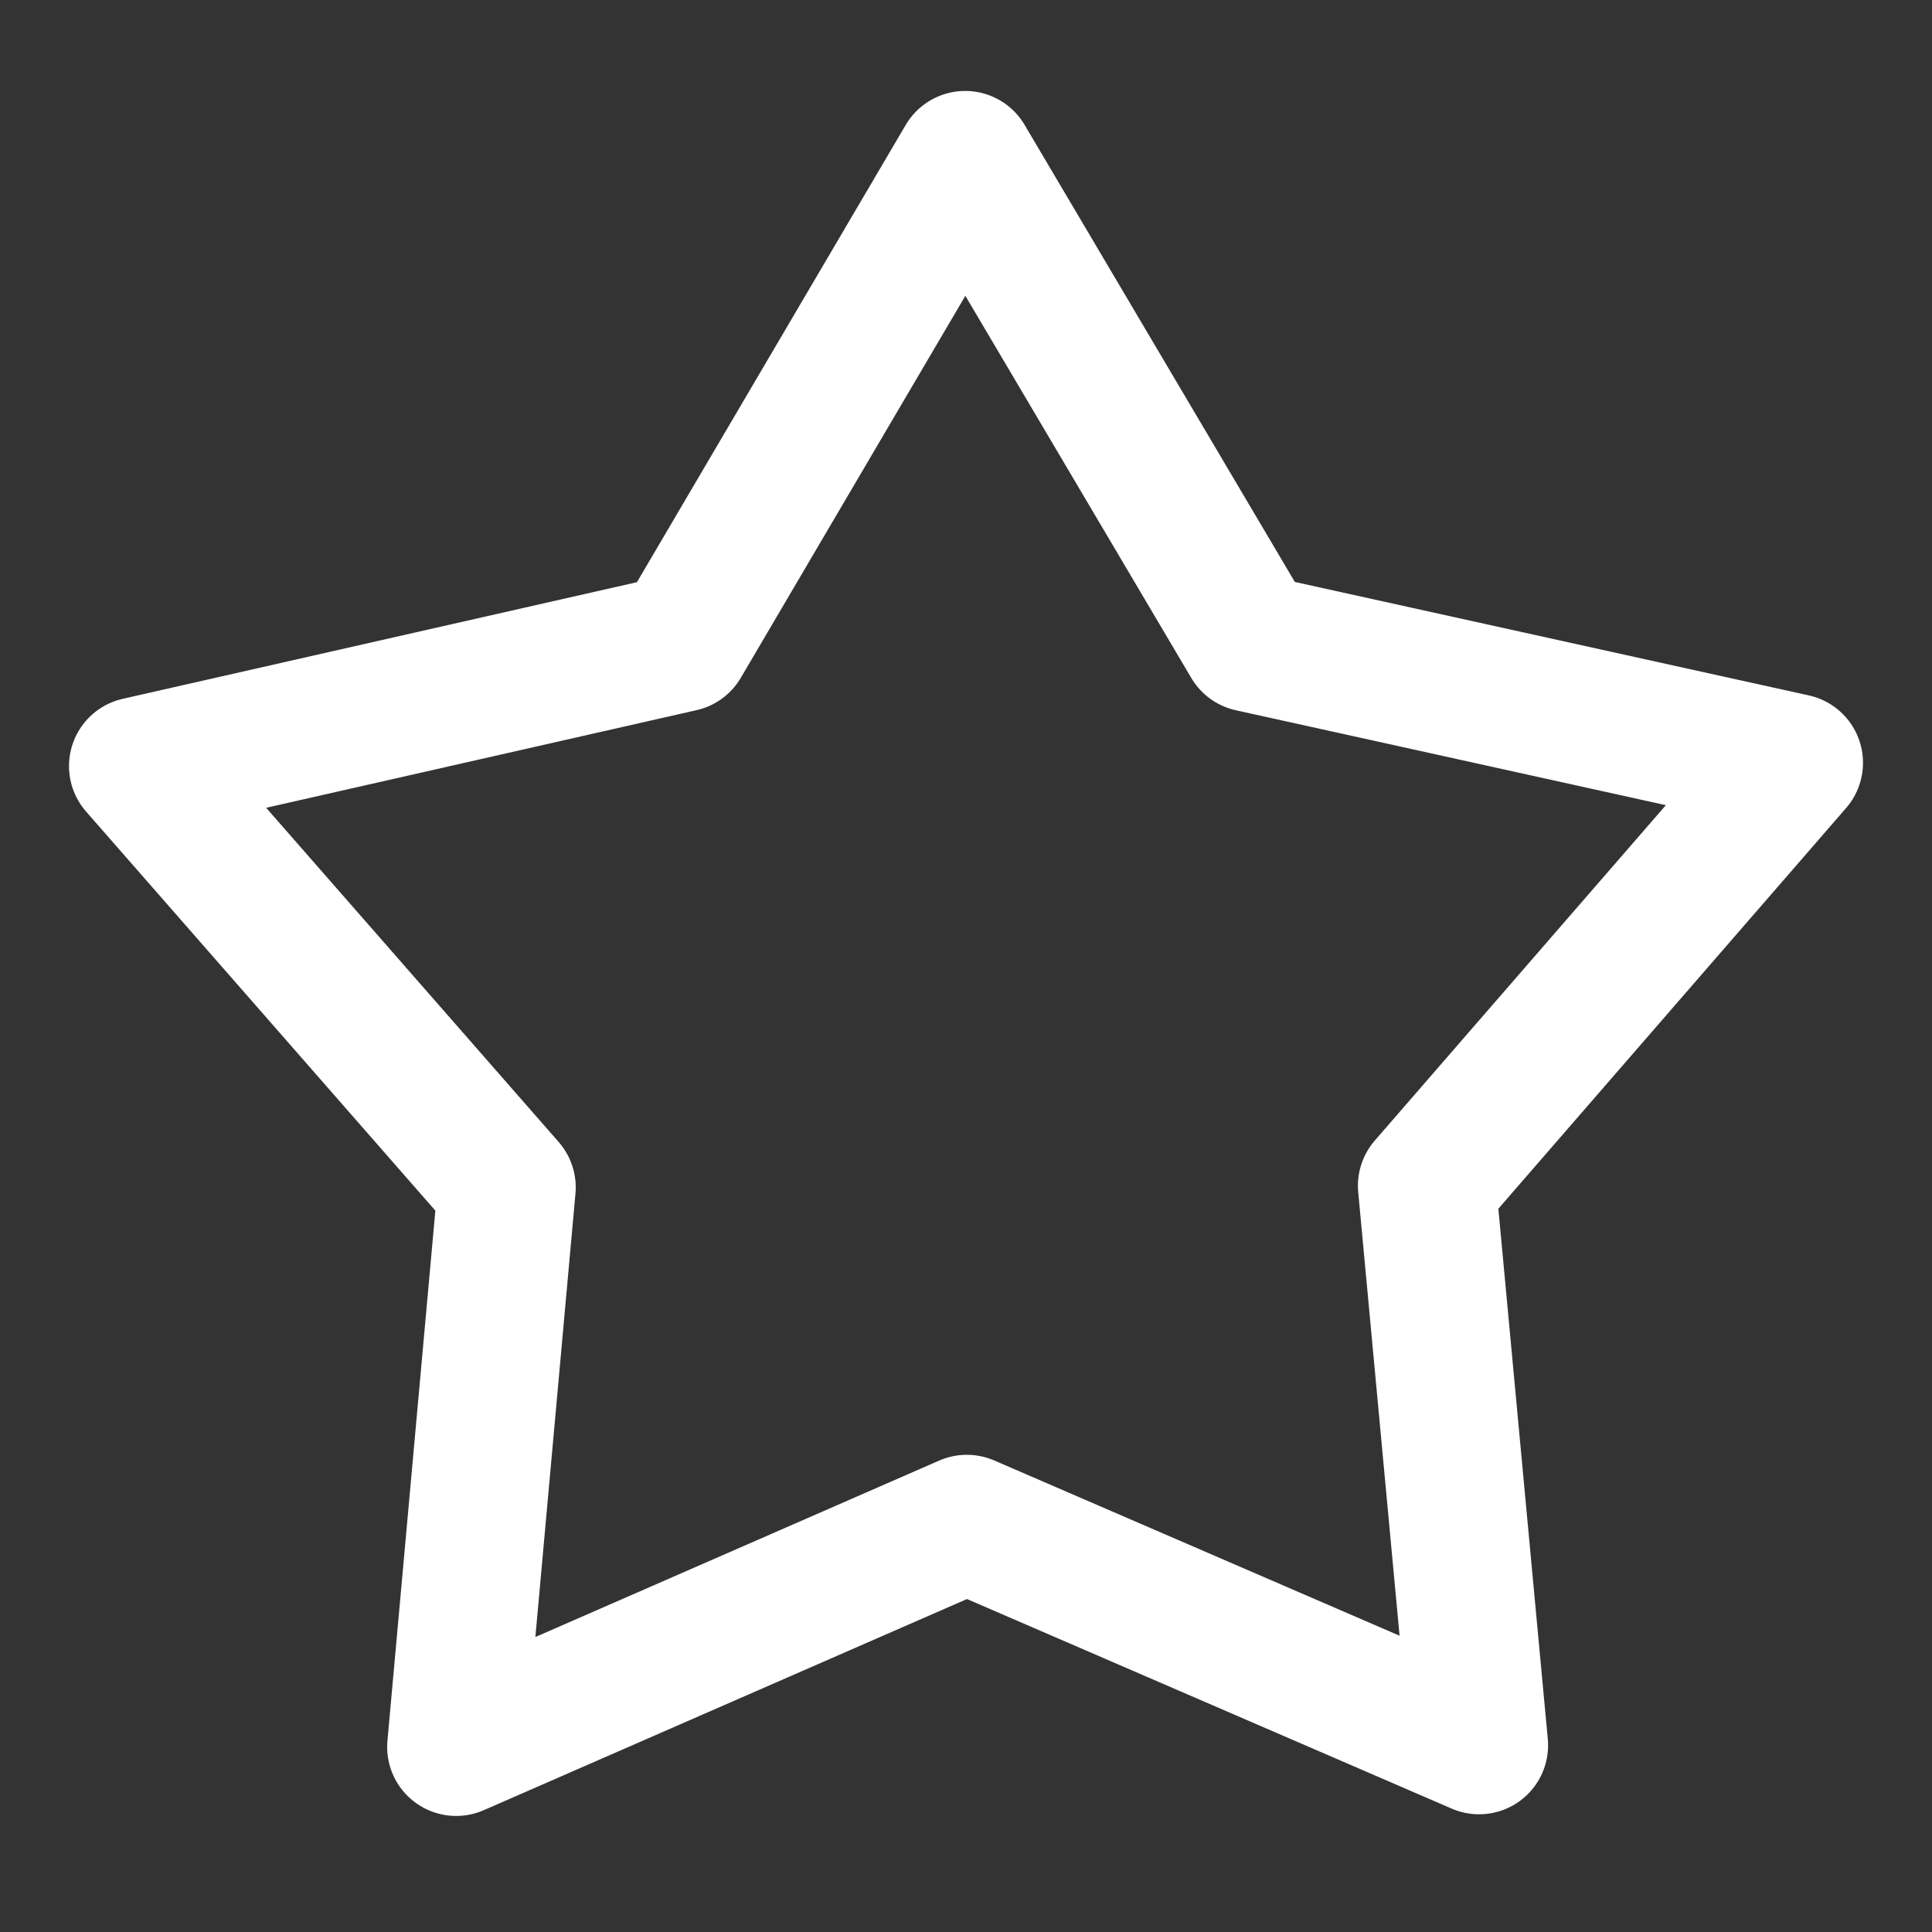 <svg width="48" height="48" viewBox="0 0 28 28" fill="none" xmlns="http://www.w3.org/2000/svg" stroke-width="2" stroke-linecap="round" stroke-linejoin="round" stroke="#ffffff"><rect x="0" y="0" width="28" height="28" fill="#333333" stroke="none"/><path d="M26 11.055L20.68 17.185L21.436 25.294L14.012 22.084L6.611 25.318L7.344 17.209L2 11.103L9.874 9.317L13.988 2.318L18.126 9.317L26 11.055Z" stroke-miterlimit="10"></path></svg>